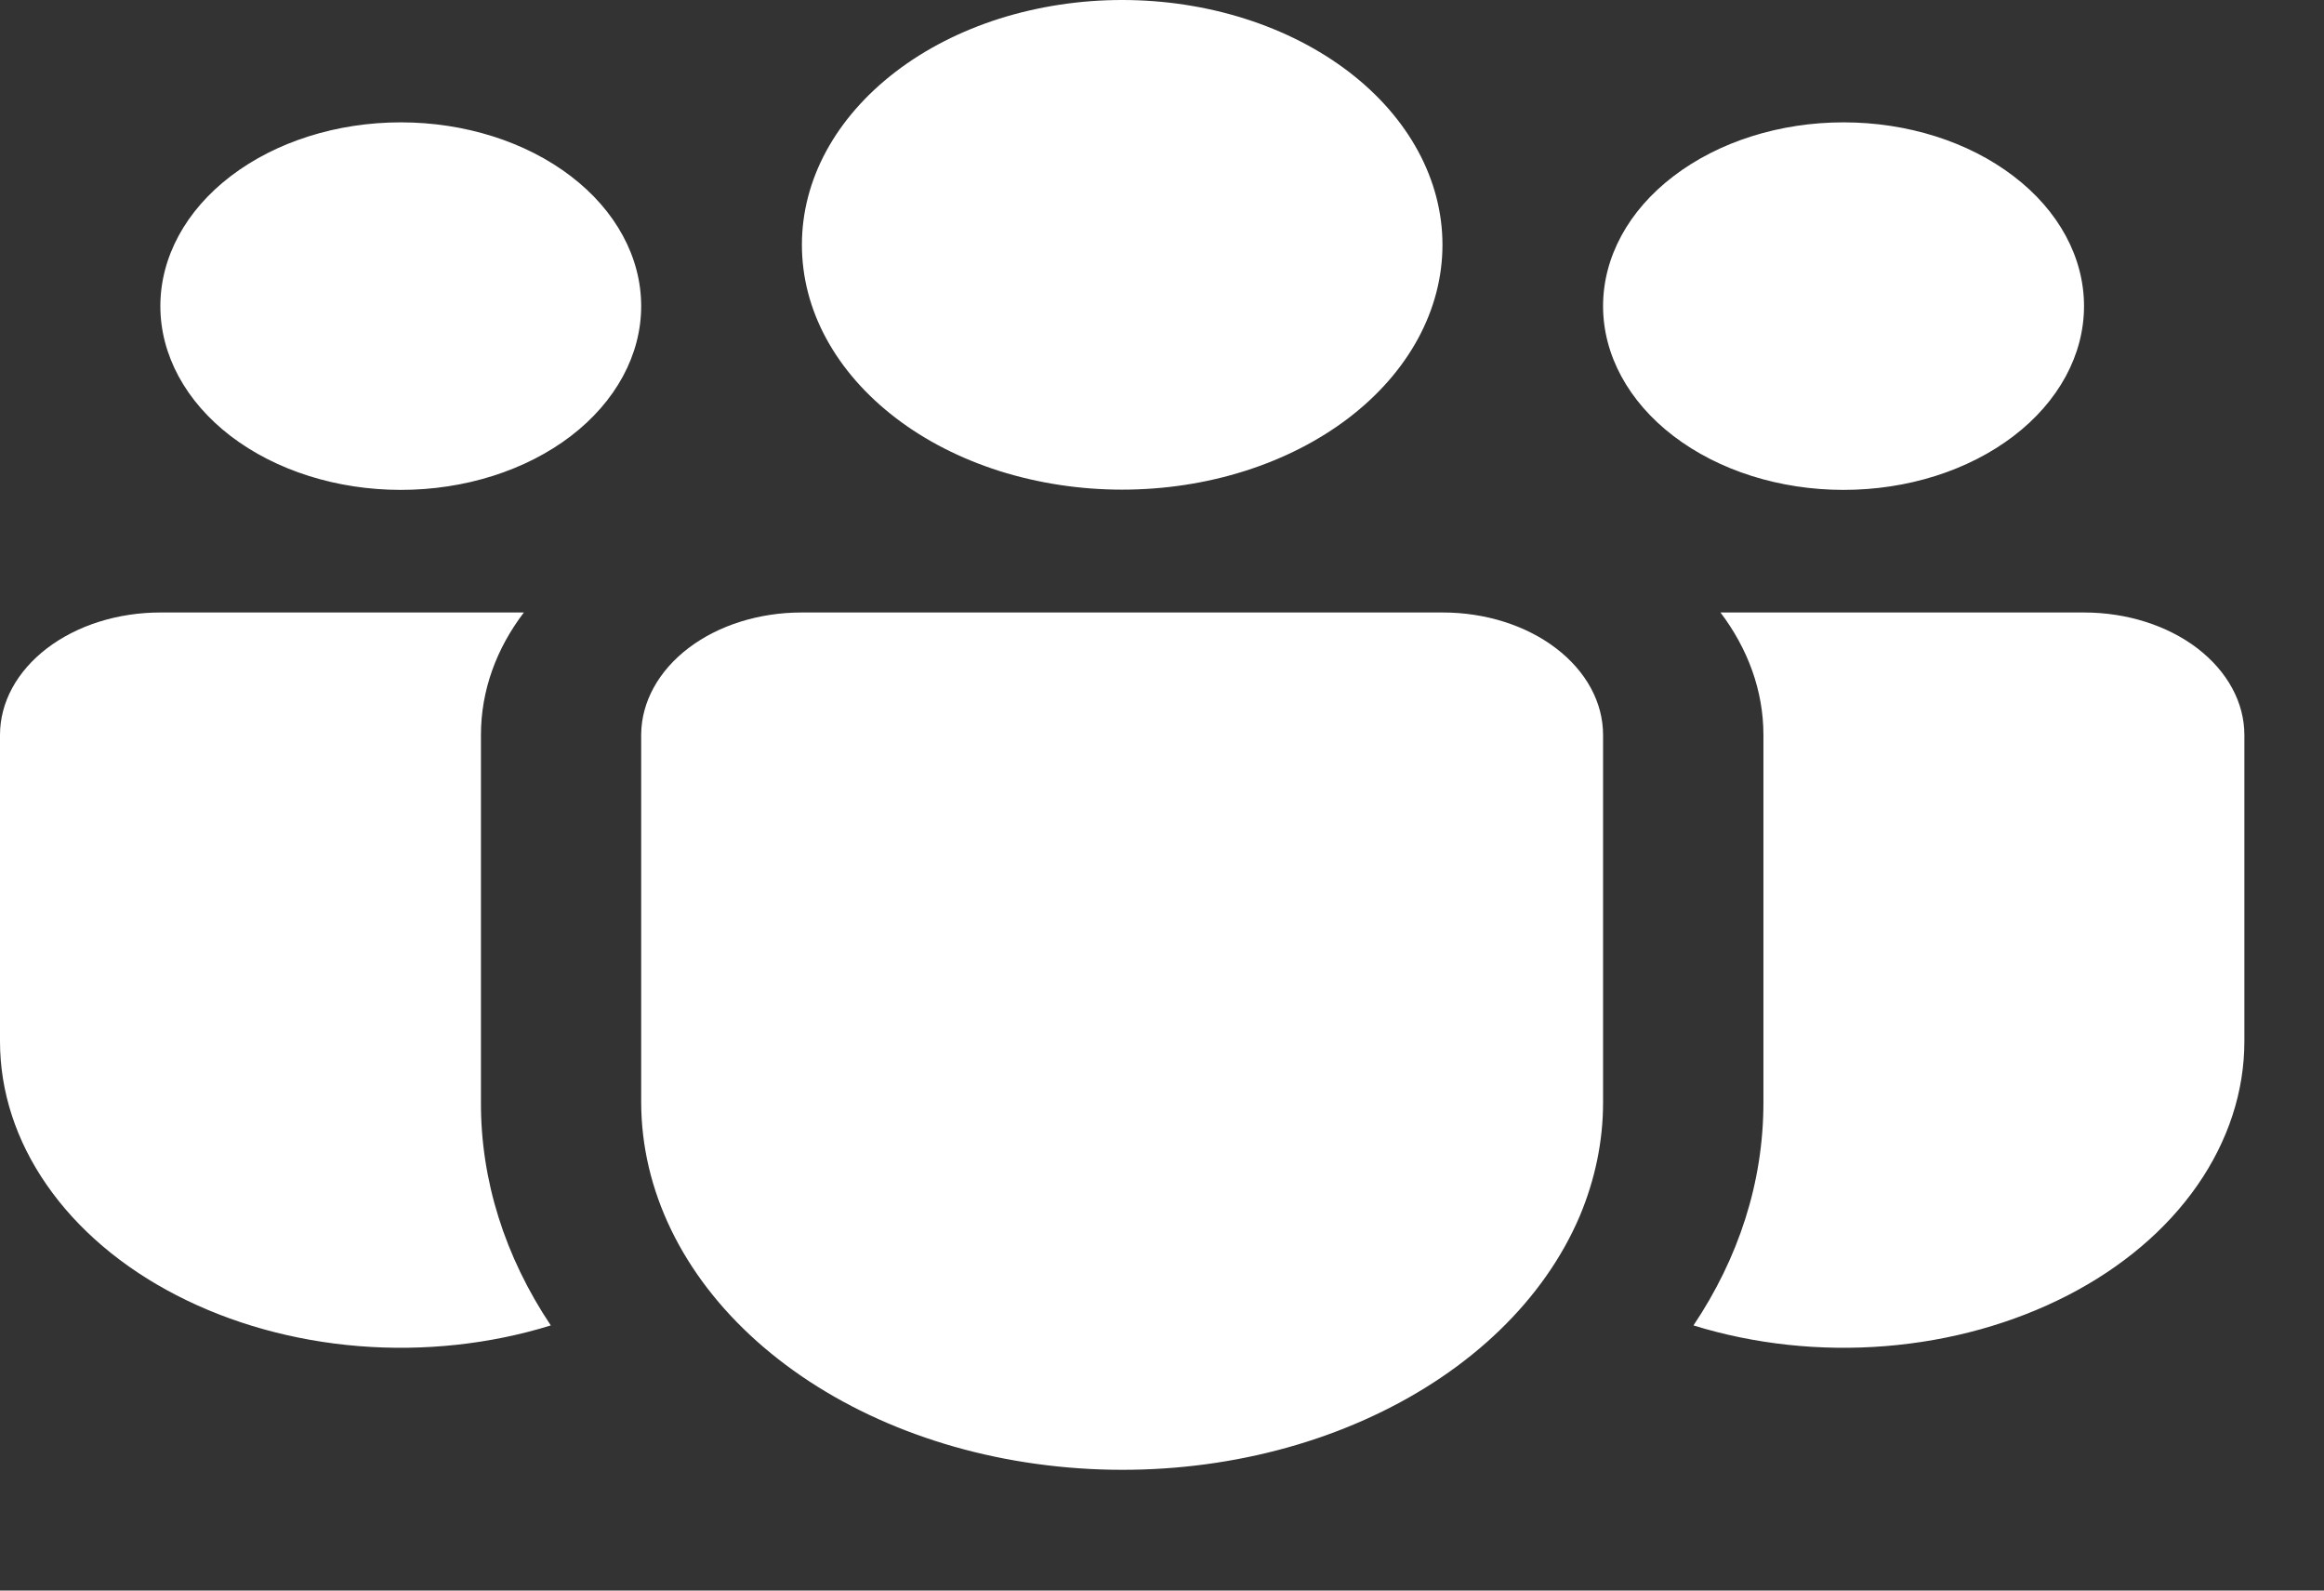 <svg width="19" height="13" viewBox="0 0 19 13" fill="none" xmlns="http://www.w3.org/2000/svg">
<rect x="0" y="0" width="19" height="13" fill="#333333" stroke="none"/>
<path d="M9.174 0C8.83 -3.9157e-09 8.49 0.052 8.172 0.152C7.854 0.253 7.566 0.4 7.323 0.586C7.08 0.772 6.887 0.992 6.755 1.235C6.623 1.478 6.556 1.738 6.556 2.001C6.556 2.264 6.623 2.524 6.755 2.767C6.887 3.01 7.08 3.23 7.323 3.416C7.566 3.602 7.854 3.749 8.172 3.85C8.49 3.95 8.83 4.002 9.174 4.002C9.869 4.002 10.535 3.791 11.026 3.416C11.517 3.041 11.793 2.532 11.793 2.001C11.793 1.47 11.517 0.961 11.026 0.586C10.535 0.211 9.869 0 9.174 0ZM15.072 1C14.551 1 14.051 1.158 13.682 1.44C13.313 1.721 13.106 2.103 13.106 2.502C13.106 2.9 13.313 3.282 13.682 3.564C14.051 3.846 14.551 4.004 15.072 4.004C15.594 4.004 16.093 3.846 16.462 3.564C16.831 3.282 17.038 2.9 17.038 2.502C17.038 2.103 16.831 1.721 16.462 1.44C16.093 1.158 15.594 1 15.072 1ZM3.277 1C2.755 1 2.255 1.158 1.886 1.44C1.518 1.721 1.311 2.103 1.311 2.502C1.311 2.9 1.518 3.282 1.886 3.564C2.255 3.846 2.755 4.004 3.277 4.004C3.798 4.004 4.298 3.846 4.667 3.564C5.035 3.282 5.242 2.9 5.242 2.502C5.242 2.103 5.035 1.721 4.667 1.44C4.298 1.158 3.798 1 3.277 1ZM5.242 6C5.245 5.736 5.384 5.483 5.63 5.296C5.875 5.11 6.207 5.006 6.553 5.006H11.796C12.143 5.006 12.476 5.111 12.722 5.299C12.968 5.487 13.106 5.741 13.106 6.007V9.012C13.106 9.327 13.041 9.64 12.915 9.94C12.625 10.62 12.027 11.198 11.229 11.571C10.431 11.945 9.485 12.088 8.56 11.976C7.636 11.865 6.795 11.505 6.186 10.961C5.578 10.418 5.244 9.727 5.242 9.012V6ZM3.932 6.007C3.932 5.642 4.059 5.3 4.283 5.006H1.311C0.963 5.006 0.63 5.111 0.384 5.299C0.138 5.487 1.81406e-07 5.741 1.81406e-07 6.007V8.511C-0 8.921 0.131 9.324 0.383 9.686C0.635 10.049 0.999 10.358 1.444 10.587C1.888 10.816 2.4 10.959 2.933 11.002C3.467 11.045 4.006 10.987 4.503 10.833C4.126 10.269 3.93 9.644 3.932 9.011V6.007ZM14.417 6.007V9.012C14.417 9.668 14.211 10.287 13.845 10.833C14.343 10.987 14.882 11.045 15.415 11.002C15.949 10.959 16.46 10.816 16.905 10.587C17.35 10.358 17.714 10.049 17.966 9.686C18.217 9.324 18.349 8.921 18.349 8.511V6.007C18.349 5.741 18.21 5.487 17.965 5.299C17.719 5.111 17.386 5.006 17.038 5.006H14.066C14.288 5.3 14.417 5.642 14.417 6.007Z" fill="white"/>
</svg>
